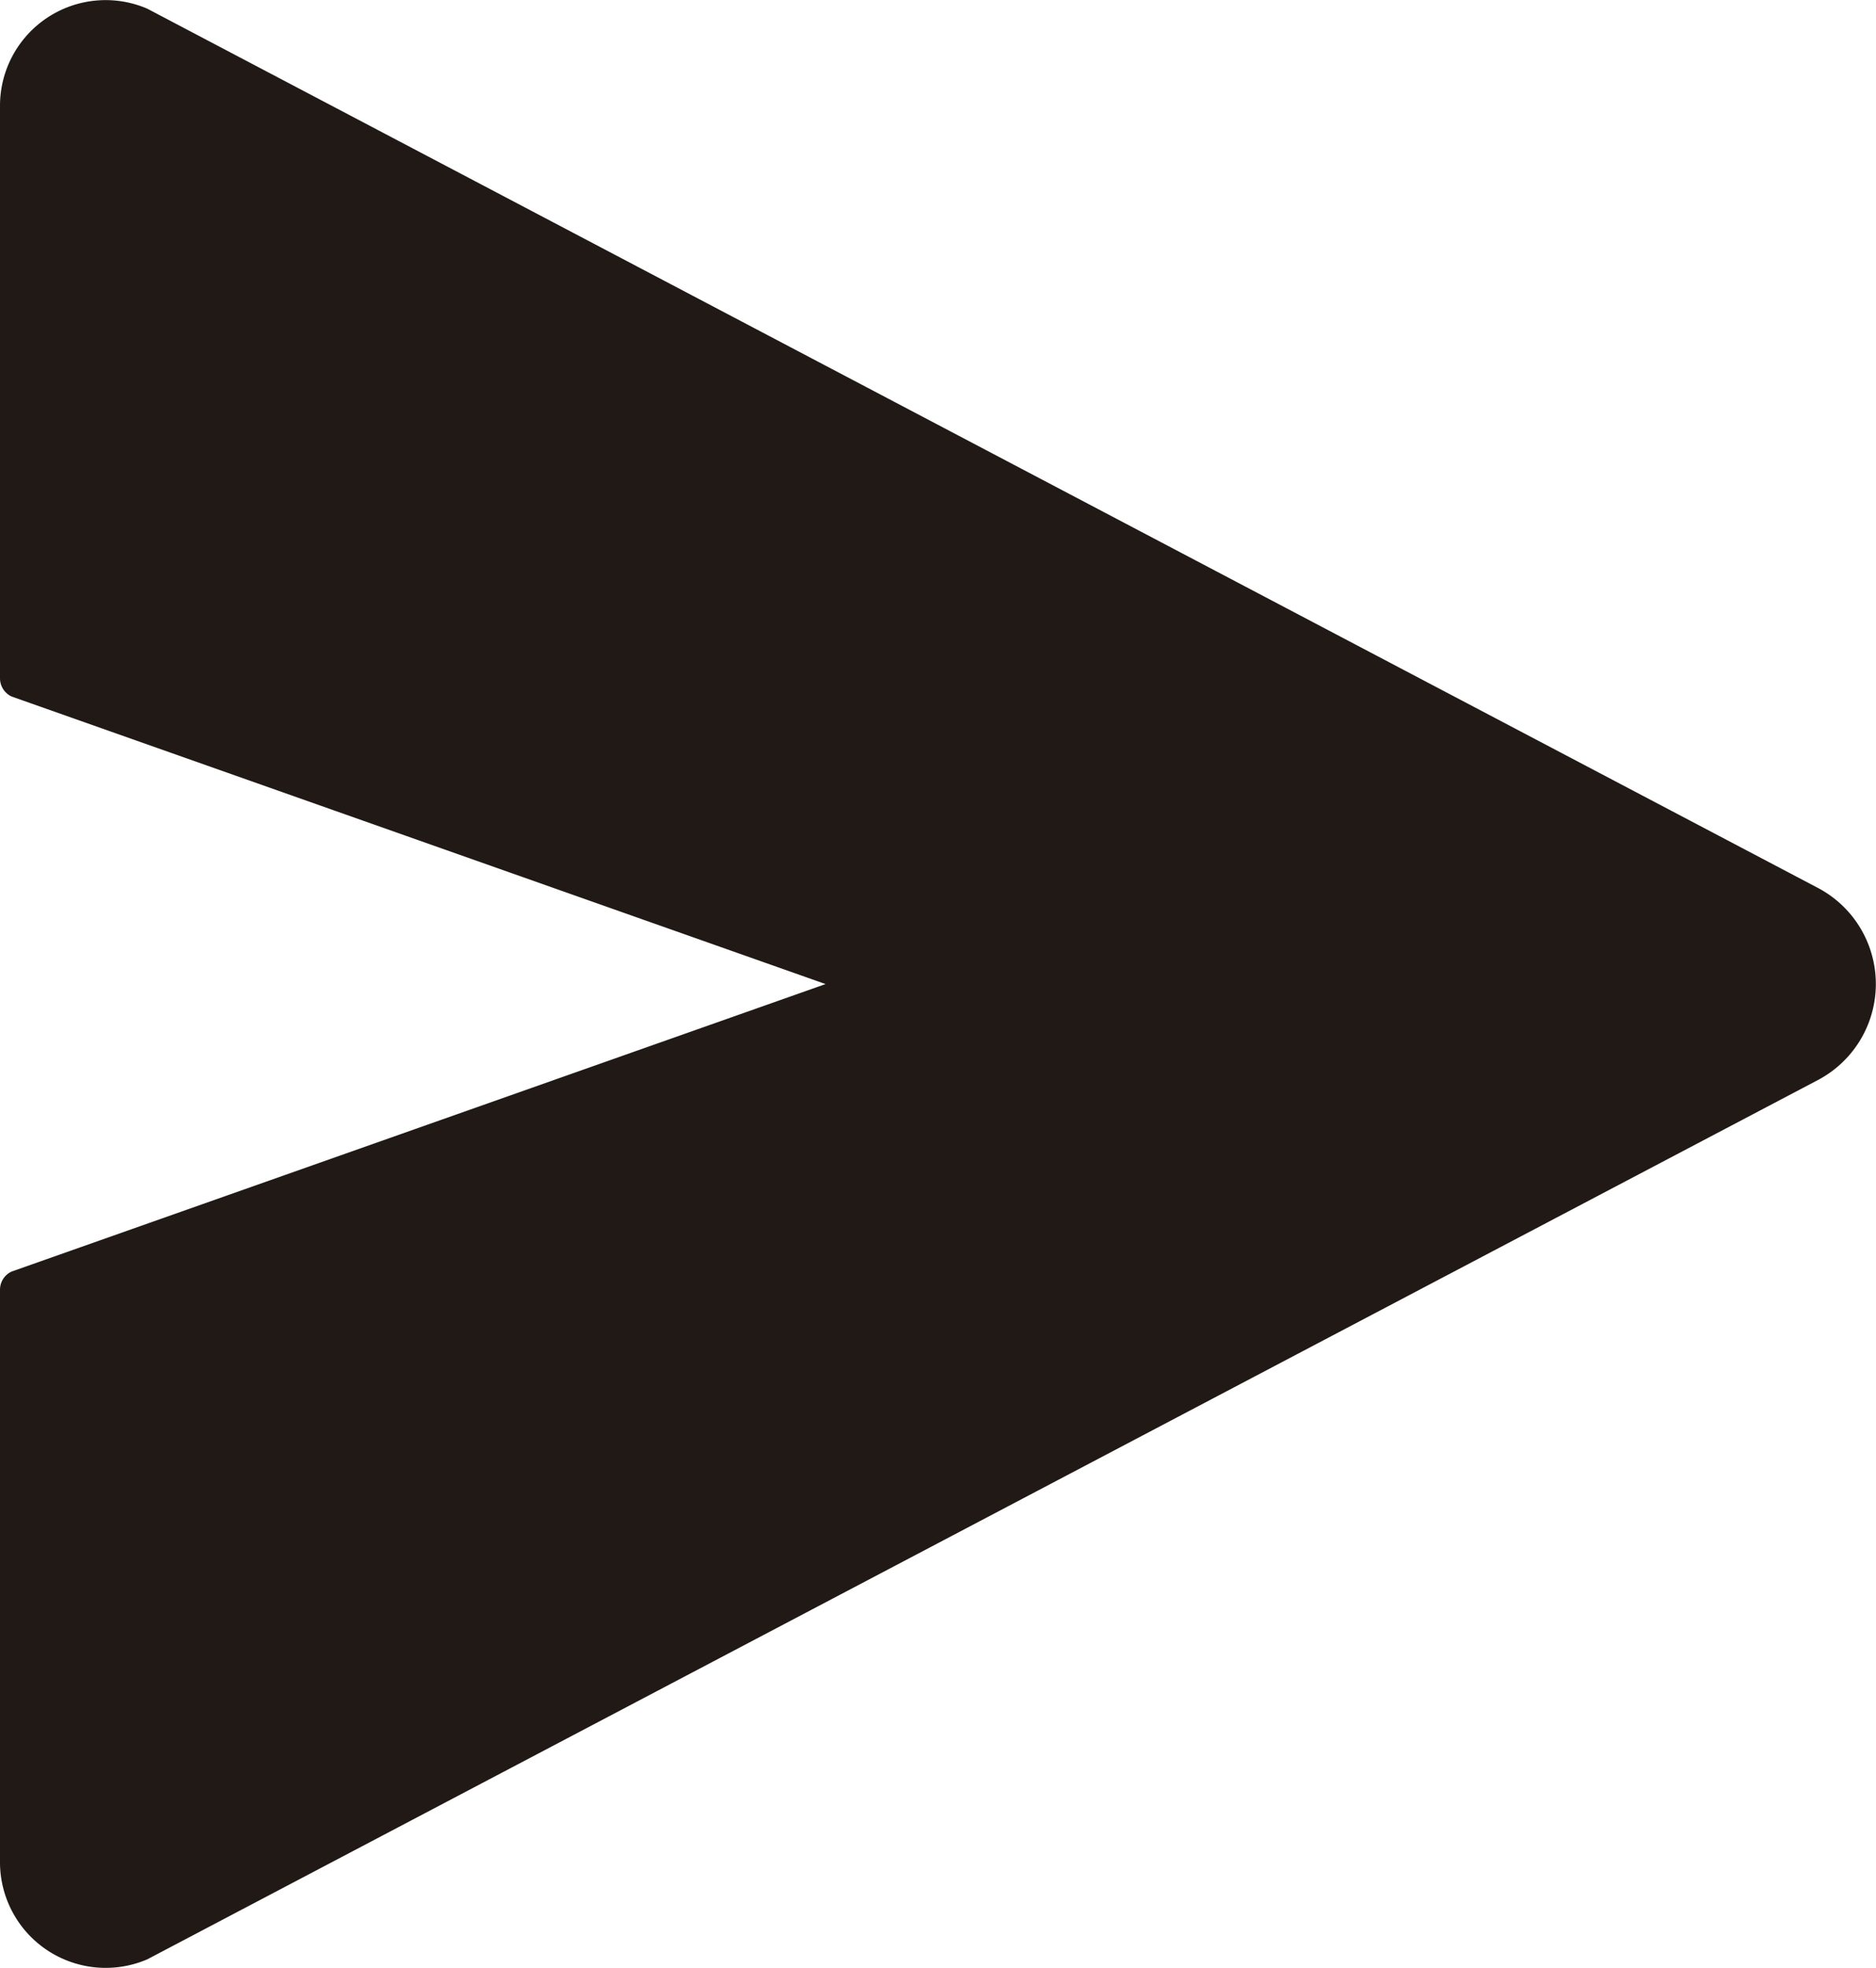 <svg xmlns="http://www.w3.org/2000/svg" viewBox="0 0 311 326.17"><defs><style>.cls-1{fill:#211915;}</style></defs><title>Send</title><g id="Layer_2" data-name="Layer 2"><g id="Layer_1-2" data-name="Layer 1"><path class="cls-1" d="M0,308.64V213.75a3.32,3.32,0,0,1,1.92-3l134.94-47.65L1.92,115.44a3.34,3.34,0,0,1-1.92-3V17.53A17.51,17.51,0,0,1,24.42,1.44l277,145.75a18,18,0,0,1,0,31.79l-277,145.76A17.52,17.52,0,0,1,0,308.64Z"/></g></g></svg>